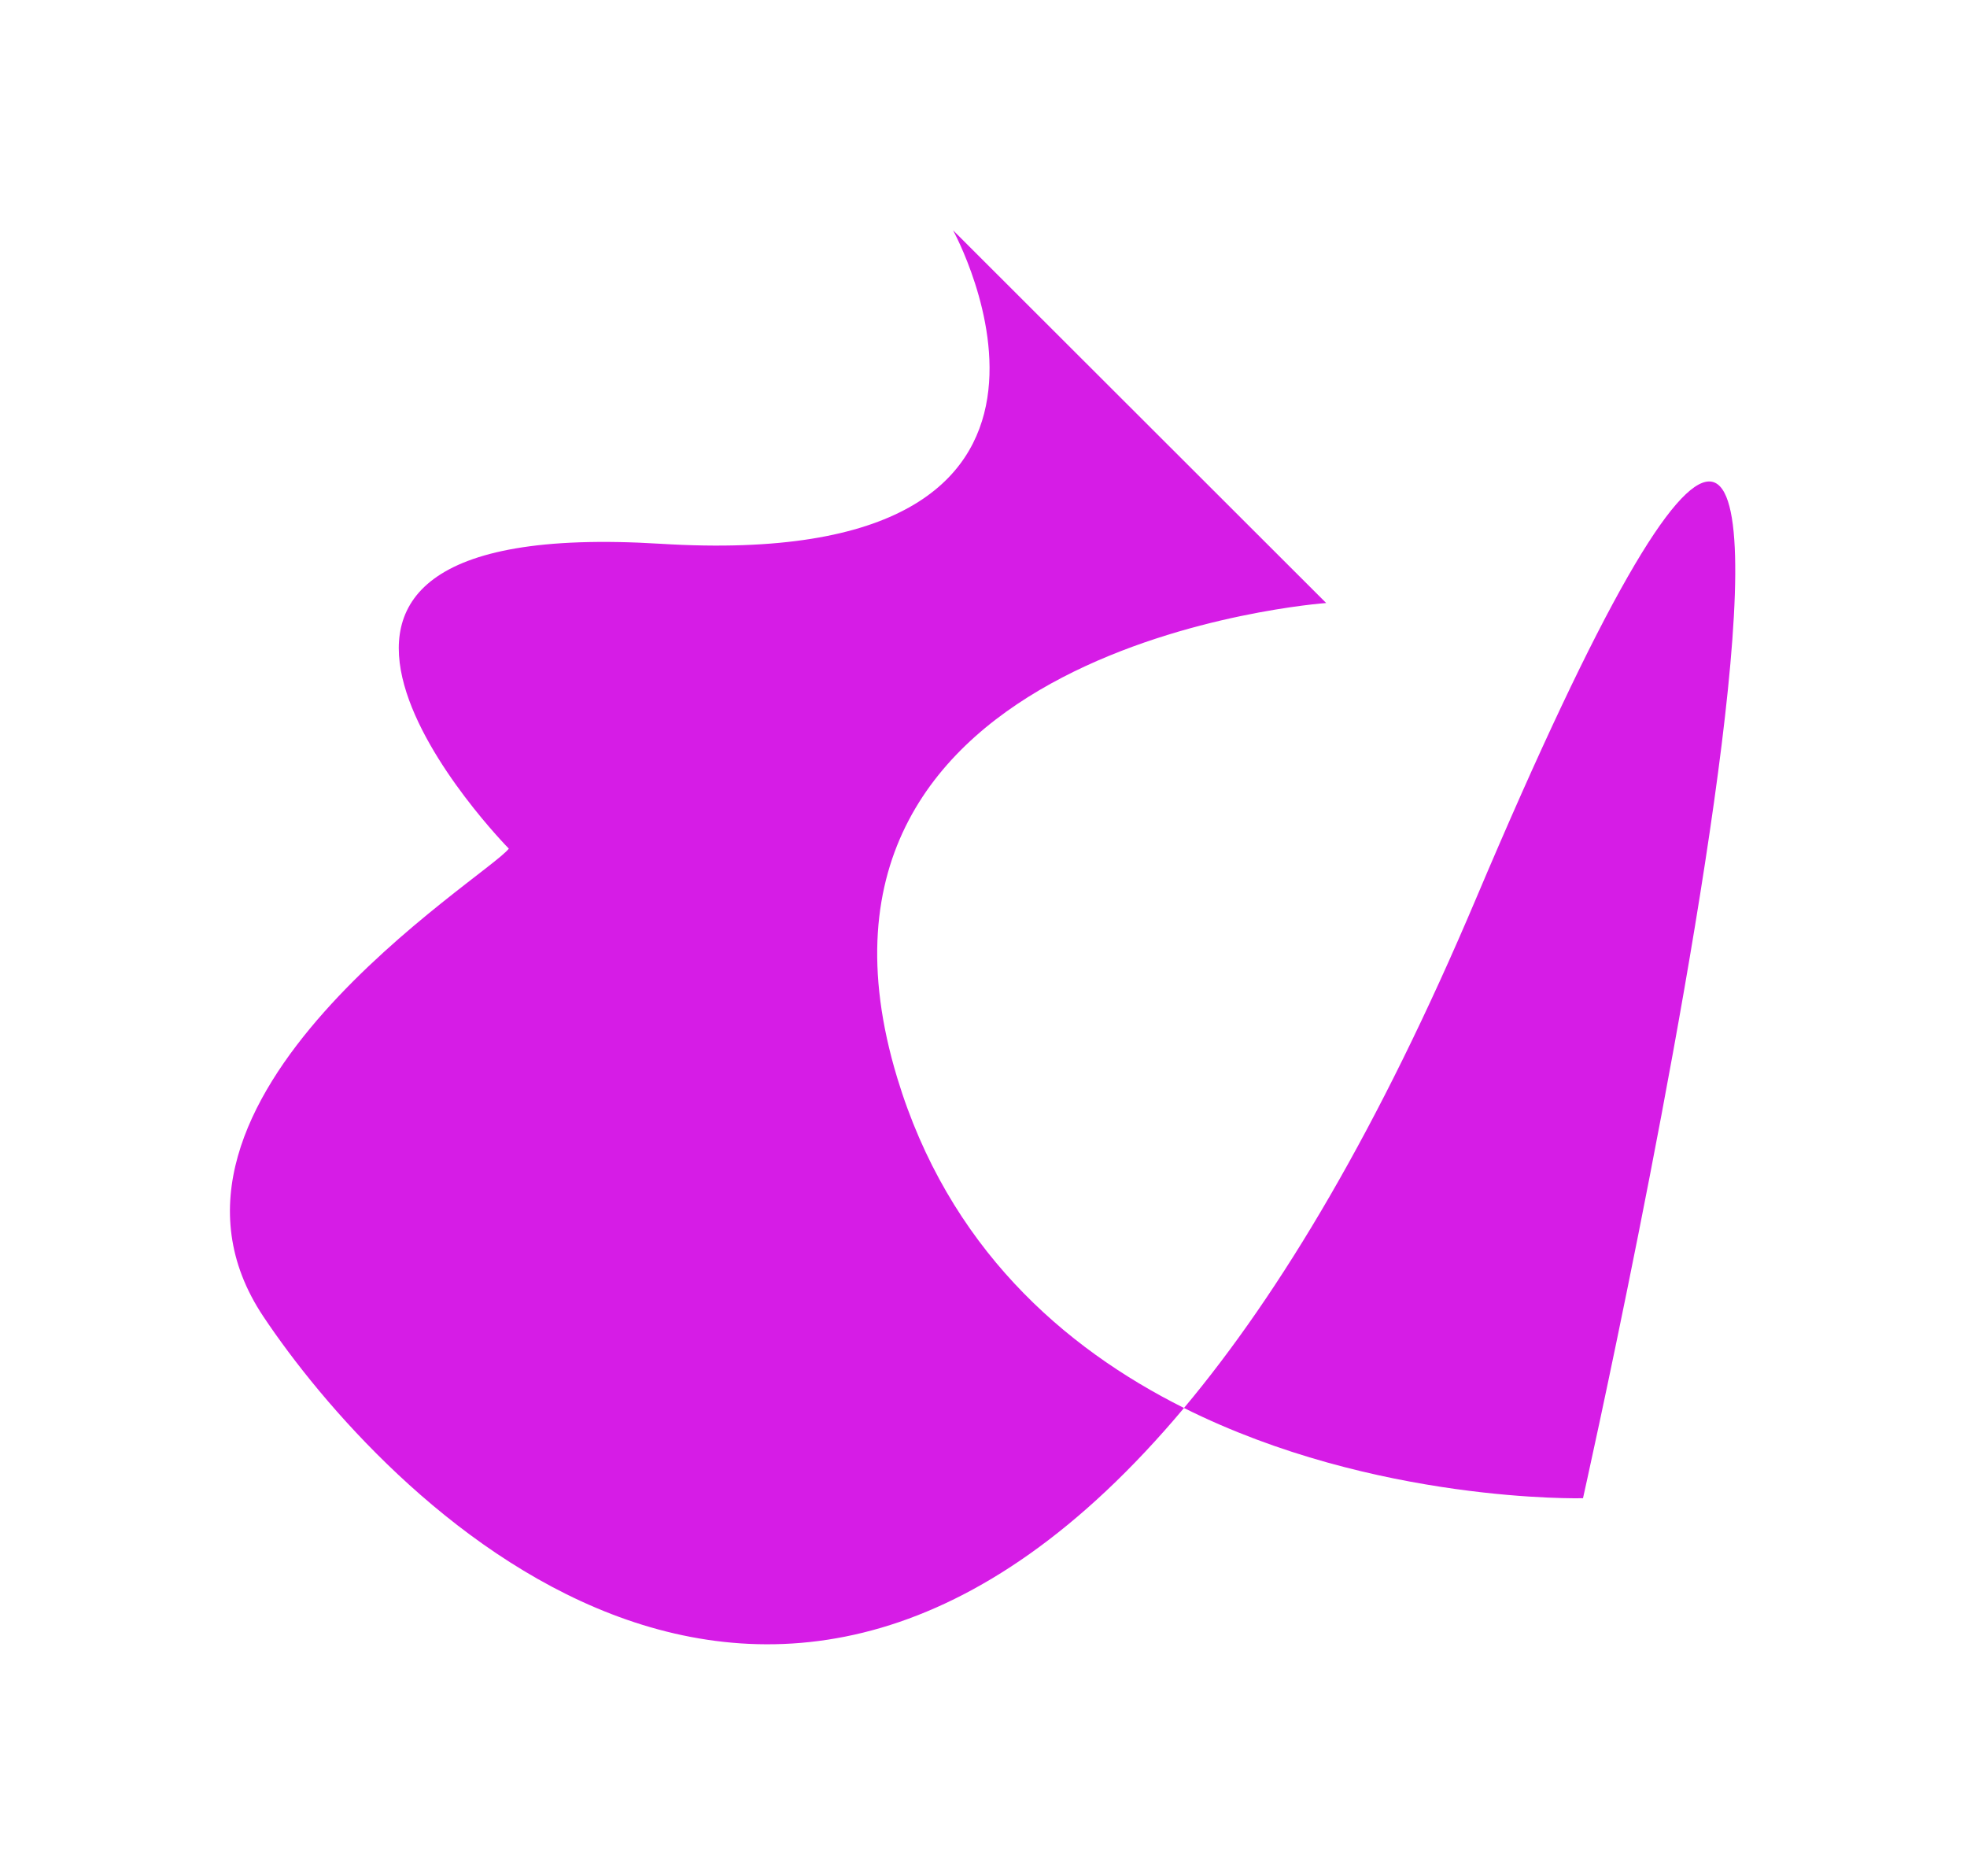 <svg width="797" height="760" viewBox="0 0 797 760" fill="none" xmlns="http://www.w3.org/2000/svg">
<g filter="url(#filter0_f_413_3131)">
<path d="M106.667 533.298C48.3 445.775 197.608 355.215 206.167 343.798C206.167 343.798 72.667 208.299 267.667 220.298C462.666 232.298 386.167 93.298 386.167 93.298L537.352 244.299C537.352 244.299 310.169 260.593 363.548 436.688C384.243 504.96 430.656 545.89 479.735 570.417C518.977 523.575 558.832 456.753 598.055 364.083C805.708 -126.527 641.407 606.977 641.407 606.977C641.407 606.977 557.246 609.154 479.735 570.417C311.222 771.564 154.009 604.289 106.667 533.298Z" fill="#D61CE6"/>
</g>
<defs>
<filter id="filter0_f_413_3131" x="0.17" y="0.297" width="795.931" height="758.855" filterUnits="userSpaceOnUse" color-interpolation-filters="sRGB">
<feFlood flood-opacity="0" result="BackgroundImageFix"/>
<feBlend mode="normal" in="SourceGraphic" in2="BackgroundImageFix" result="shape"/>
<feGaussianBlur stdDeviation="46.5" result="effect1_foregroundBlur_413_3131"/>
</filter>
</defs>
</svg>
